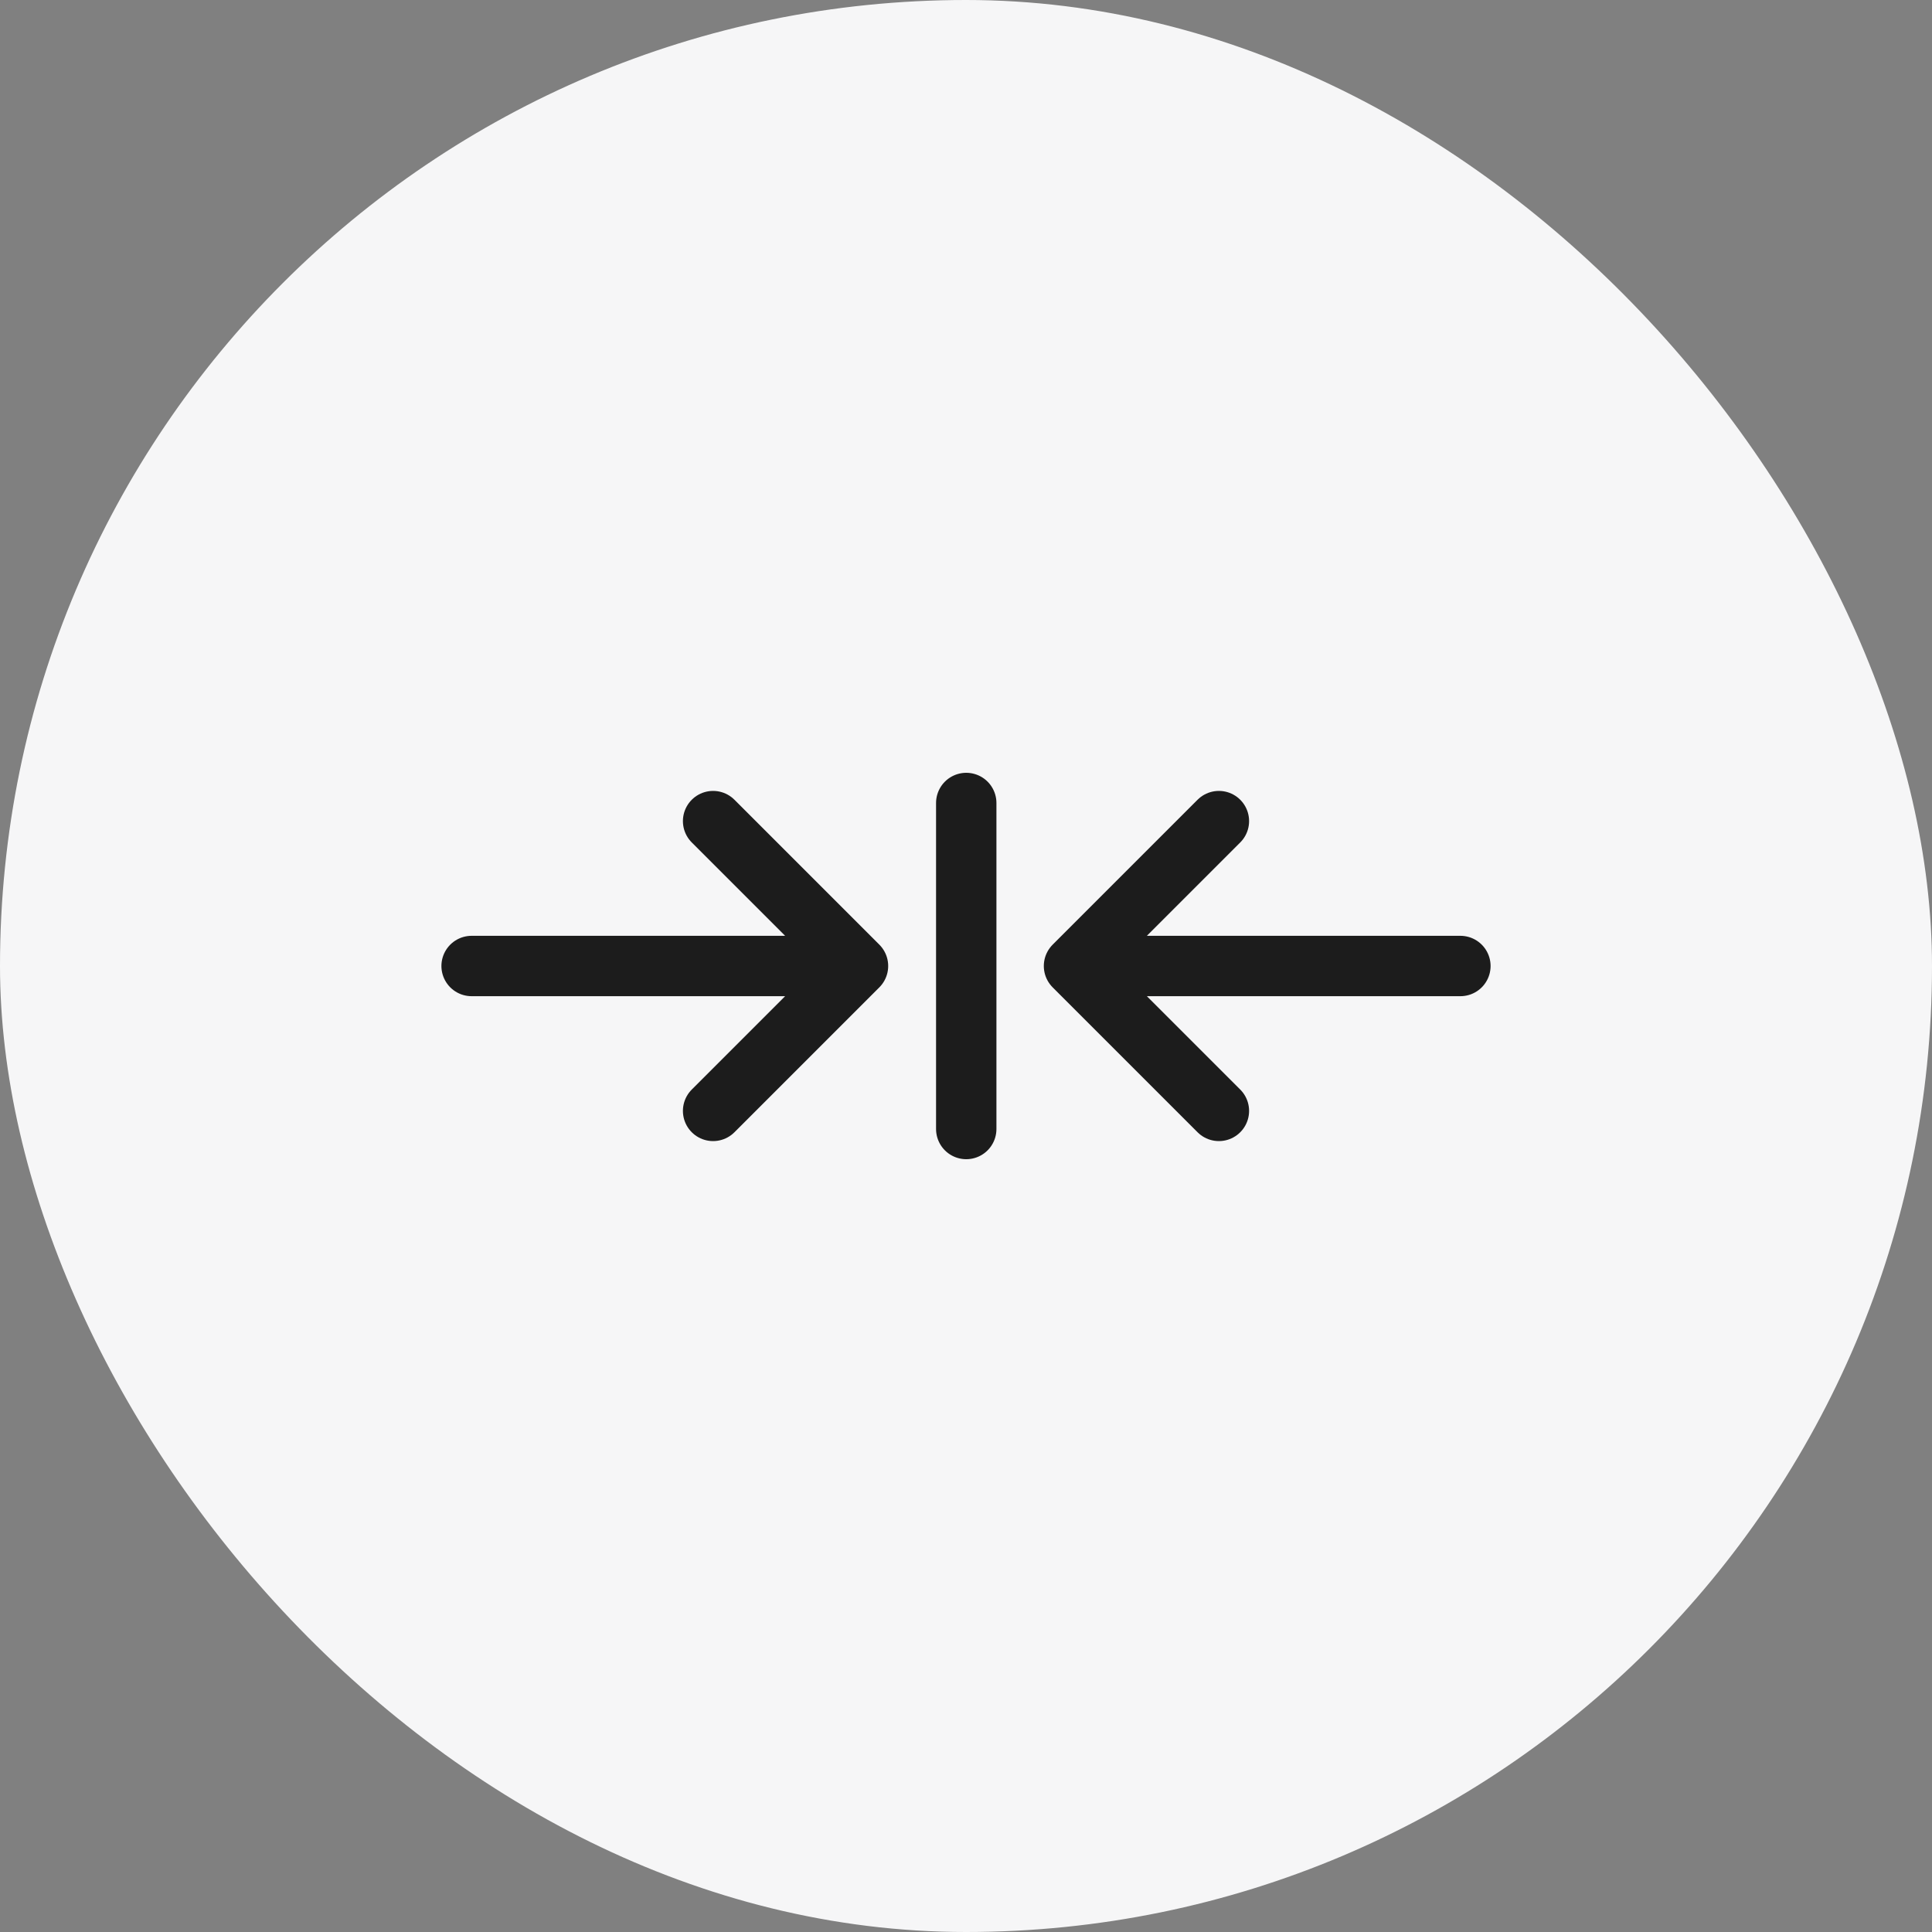 <svg width="40" height="40" viewBox="0 0 40 40" fill="none" xmlns="http://www.w3.org/2000/svg">
<rect x="0" y="0" width="40" height="40" fill="#808080" stroke="none"/>
<rect width="40" height="40" rx="20" fill="#F6F6F7"/>
<line x1="20.005" y1="23.375" x2="20.005" y2="16.625" stroke="#1C1C1C" stroke-width="1.25" stroke-linecap="round"/>
<path d="M9.764 20L17.764 20M17.764 20L14.764 17M17.764 20L14.764 23" stroke="#1C1C1C" stroke-width="1.25" stroke-linecap="round" stroke-linejoin="round"/>
<path d="M30.236 20L22.236 20M22.236 20L25.236 17M22.236 20L25.236 23" stroke="#1C1C1C" stroke-width="1.25" stroke-linecap="round" stroke-linejoin="round"/>
</svg>

